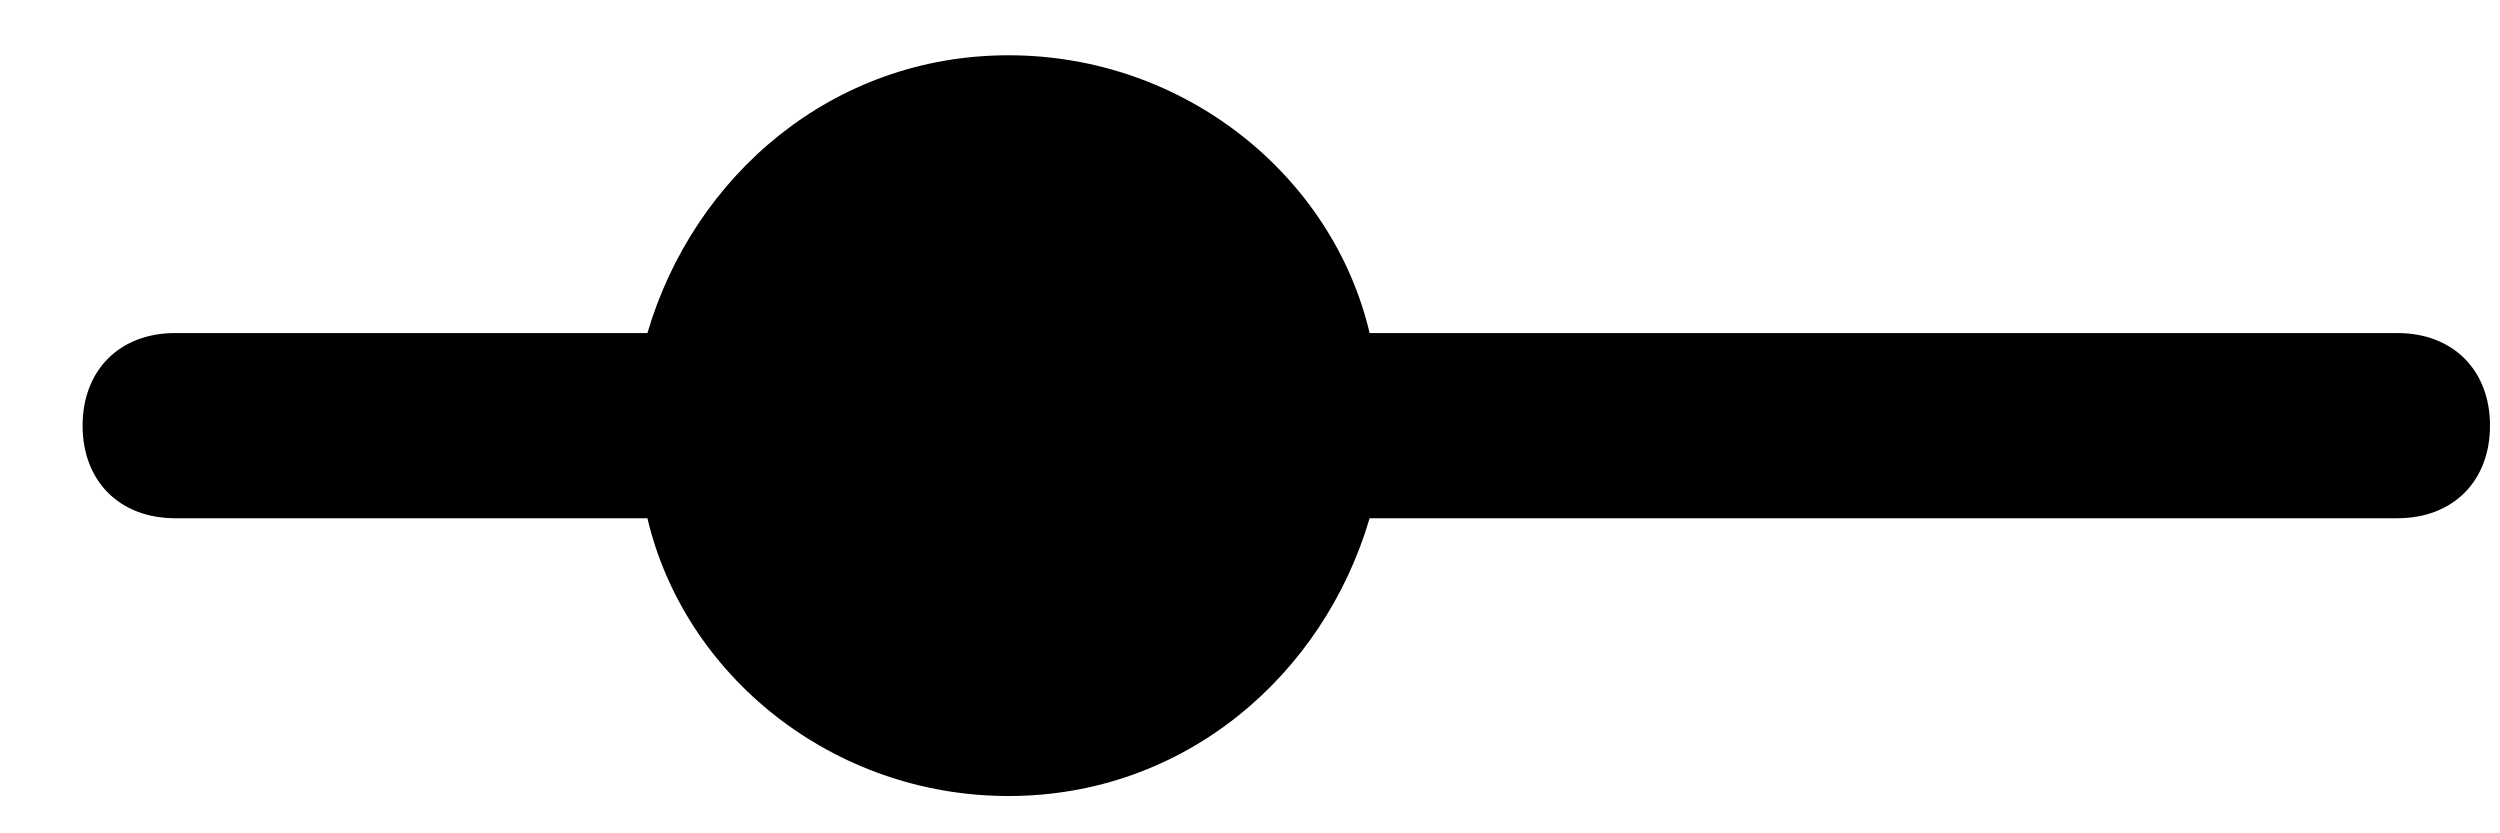 <svg width="27" height="9" viewBox="0 0 27 9" fill="none" xmlns="http://www.w3.org/2000/svg">
<path d="M25.892 3.597H14.892H14.792C14.392 1.897 12.792 0.597 10.892 0.597C8.992 0.597 7.492 1.897 6.992 3.597H6.892H1.892C1.292 3.597 0.892 3.997 0.892 4.597C0.892 5.197 1.292 5.597 1.892 5.597H6.892H6.992C7.392 7.297 8.992 8.597 10.892 8.597C12.792 8.597 14.292 7.297 14.792 5.597H14.892H25.892C26.492 5.597 26.892 5.197 26.892 4.597C26.892 3.997 26.492 3.597 25.892 3.597Z" fill="black"/>
</svg>
